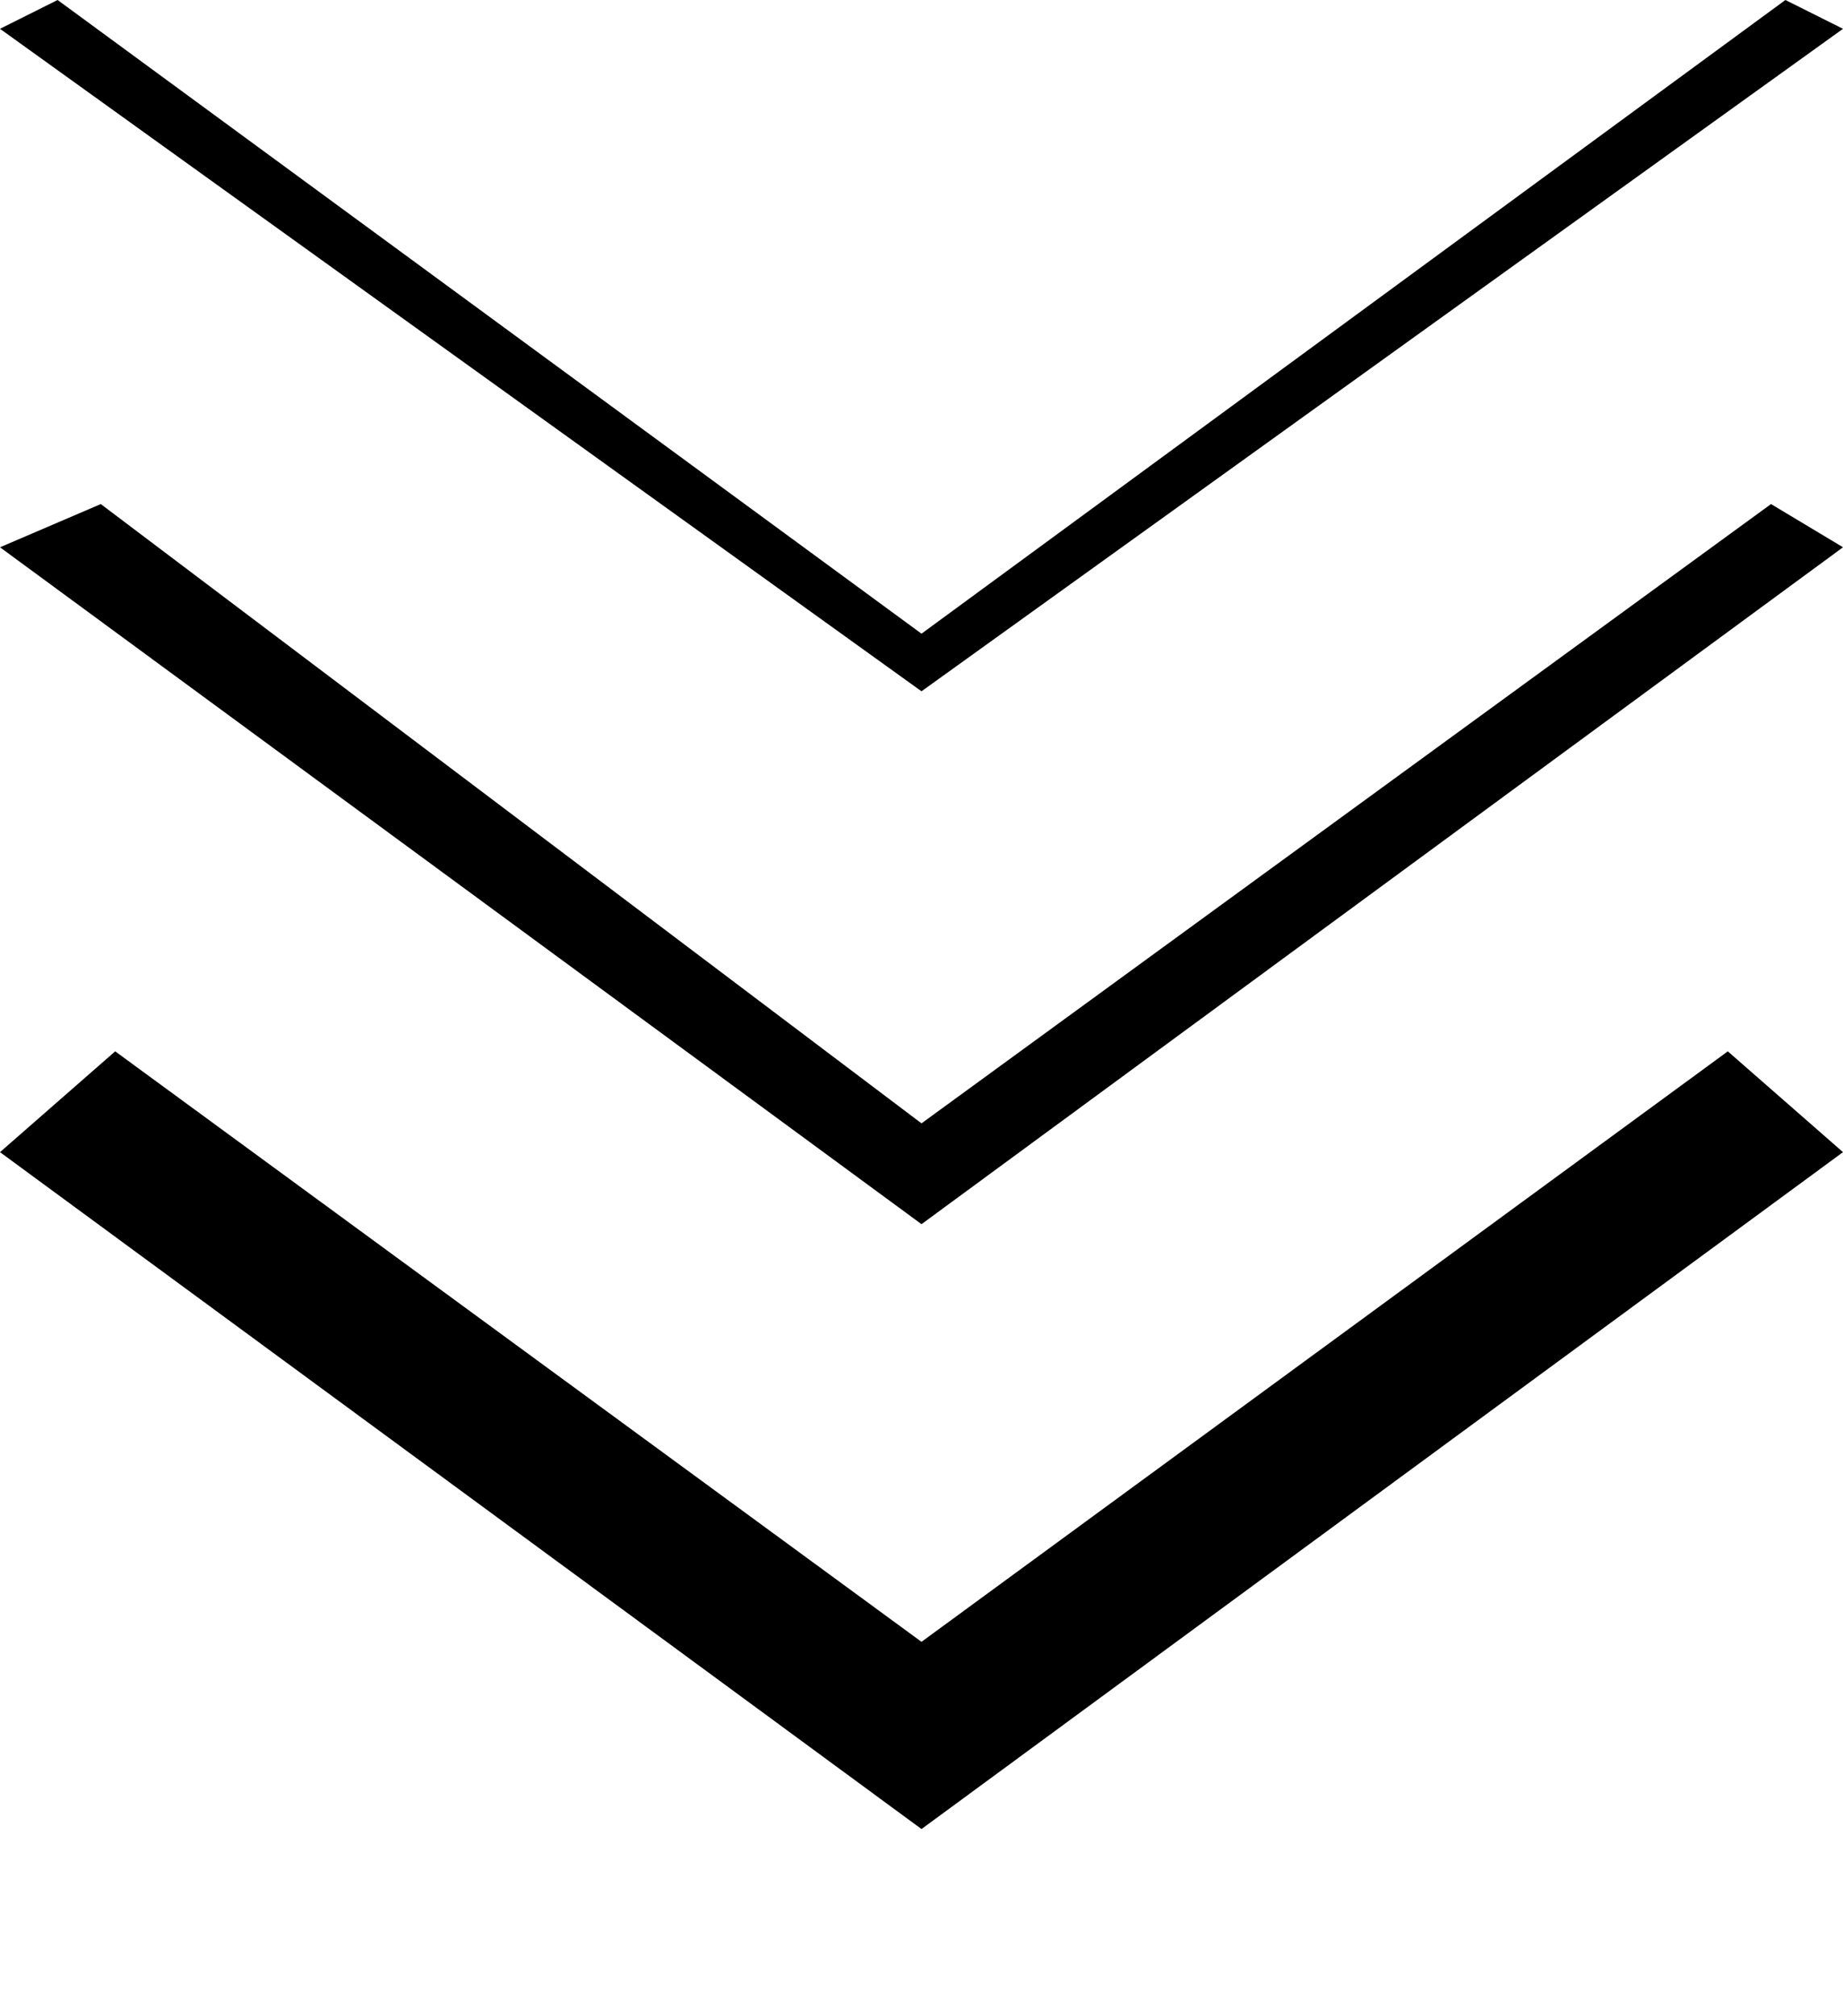 <?xml version="1.0" encoding="utf-8"?>
<svg version="1.1" xmlns="http://www.w3.org/2000/svg" xmlns:xlink="http://www.w3.org/1999/xlink" x="0px" y="0px"
	 viewBox="0 0 128 140" xml:space="preserve"
	width="128" height="140"
>
<polygon class="arrow-1" points="64,48 0,2 4,0 64,44 124,0 128,2 "/>
<polygon class="arrow-2" points="64,85 0,38 7,35 64,78 123,35 128,38 "/>
<polygon class="arrow-3" points="64,127 0,80 8,73 64,114 120,73 128,80 "/>
</svg>
